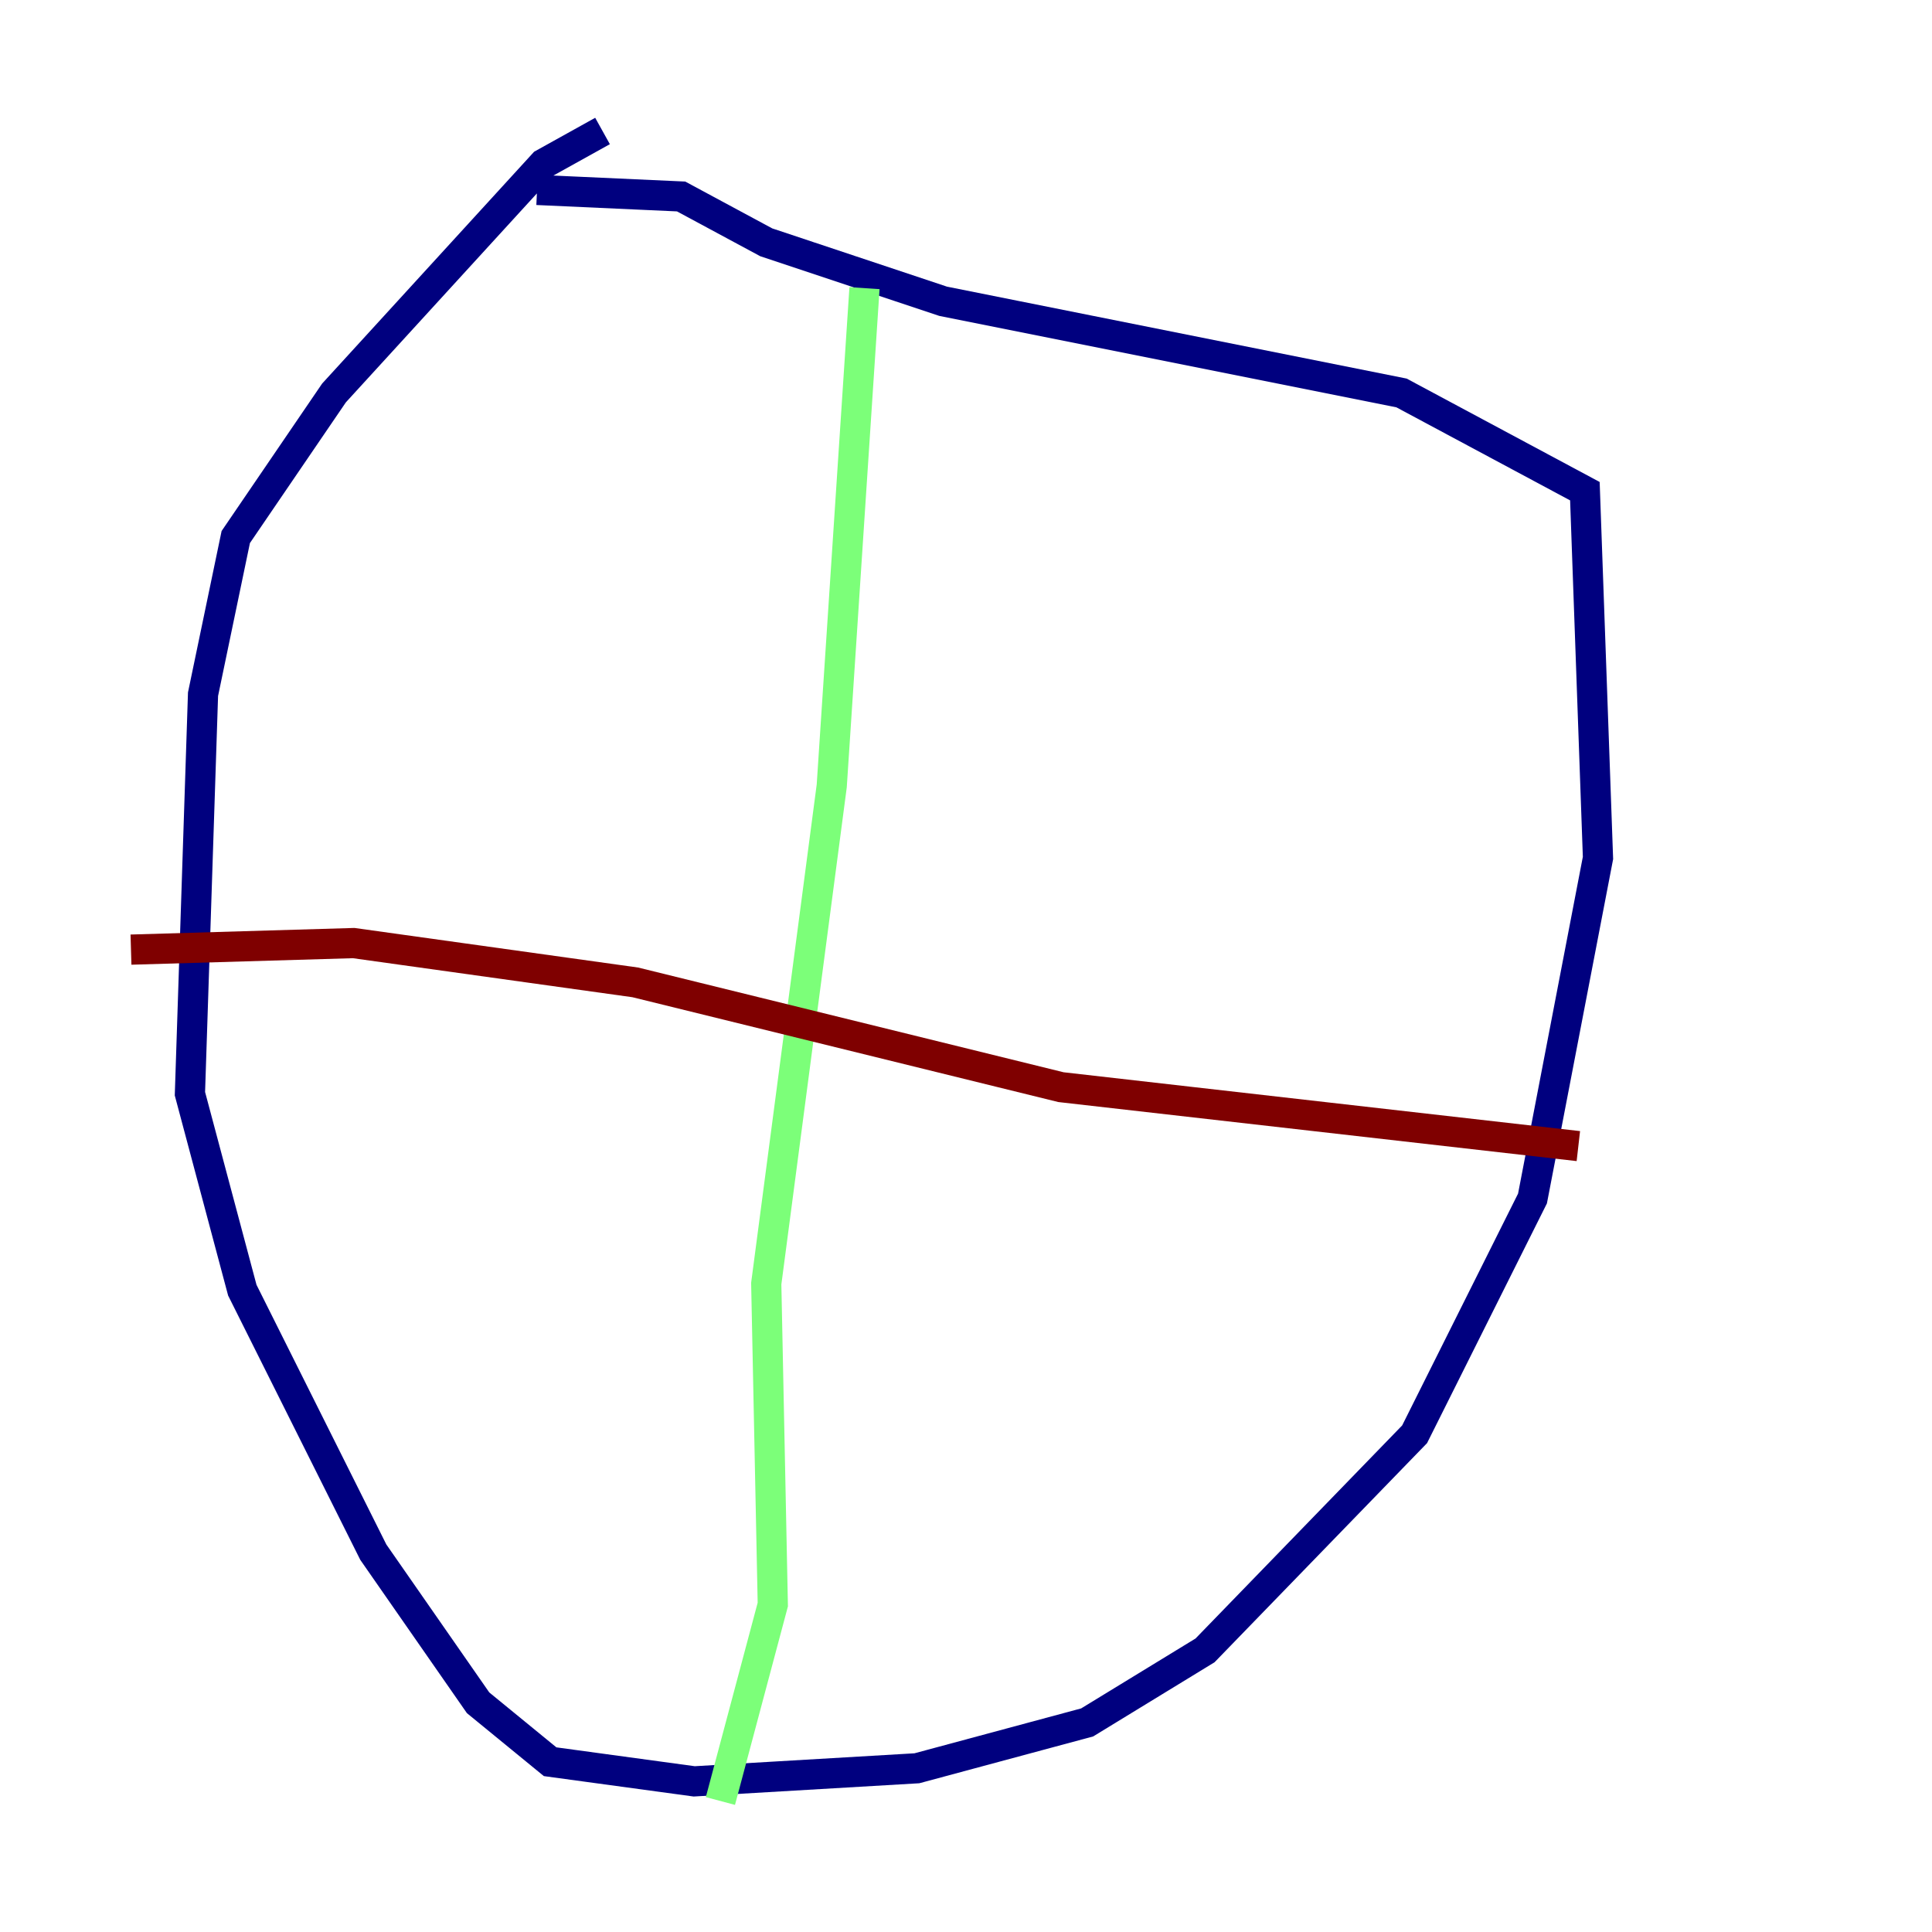 <?xml version="1.0" encoding="utf-8" ?>
<svg baseProfile="tiny" height="128" version="1.2" viewBox="0,0,128,128" width="128" xmlns="http://www.w3.org/2000/svg" xmlns:ev="http://www.w3.org/2001/xml-events" xmlns:xlink="http://www.w3.org/1999/xlink"><defs /><polyline fill="none" points="39.919,8.678 36.014,10.848 22.129,26.034 15.62,35.58 13.451,45.993 12.583,72.461 16.054,85.478 24.732,102.834 31.675,112.814 36.447,116.719 45.993,118.02 60.746,117.153 72.027,114.115 79.837,109.342 93.722,95.024 101.532,79.403 105.871,56.841 105.003,32.542 92.854,26.034 62.481,19.959 50.766,16.054 45.125,13.017 35.58,12.583" stroke="#00007f" stroke-width="2" /><polyline fill="none" points="57.275,19.091 55.105,52.068 50.766,85.044 51.2,106.305 47.729,119.322" stroke="#7cff79" stroke-width="2" /><polyline fill="none" points="8.678,62.915 23.43,62.481 42.088,65.085 70.291,72.027 104.57,75.932" stroke="#7f0000" stroke-width="2" /></svg>